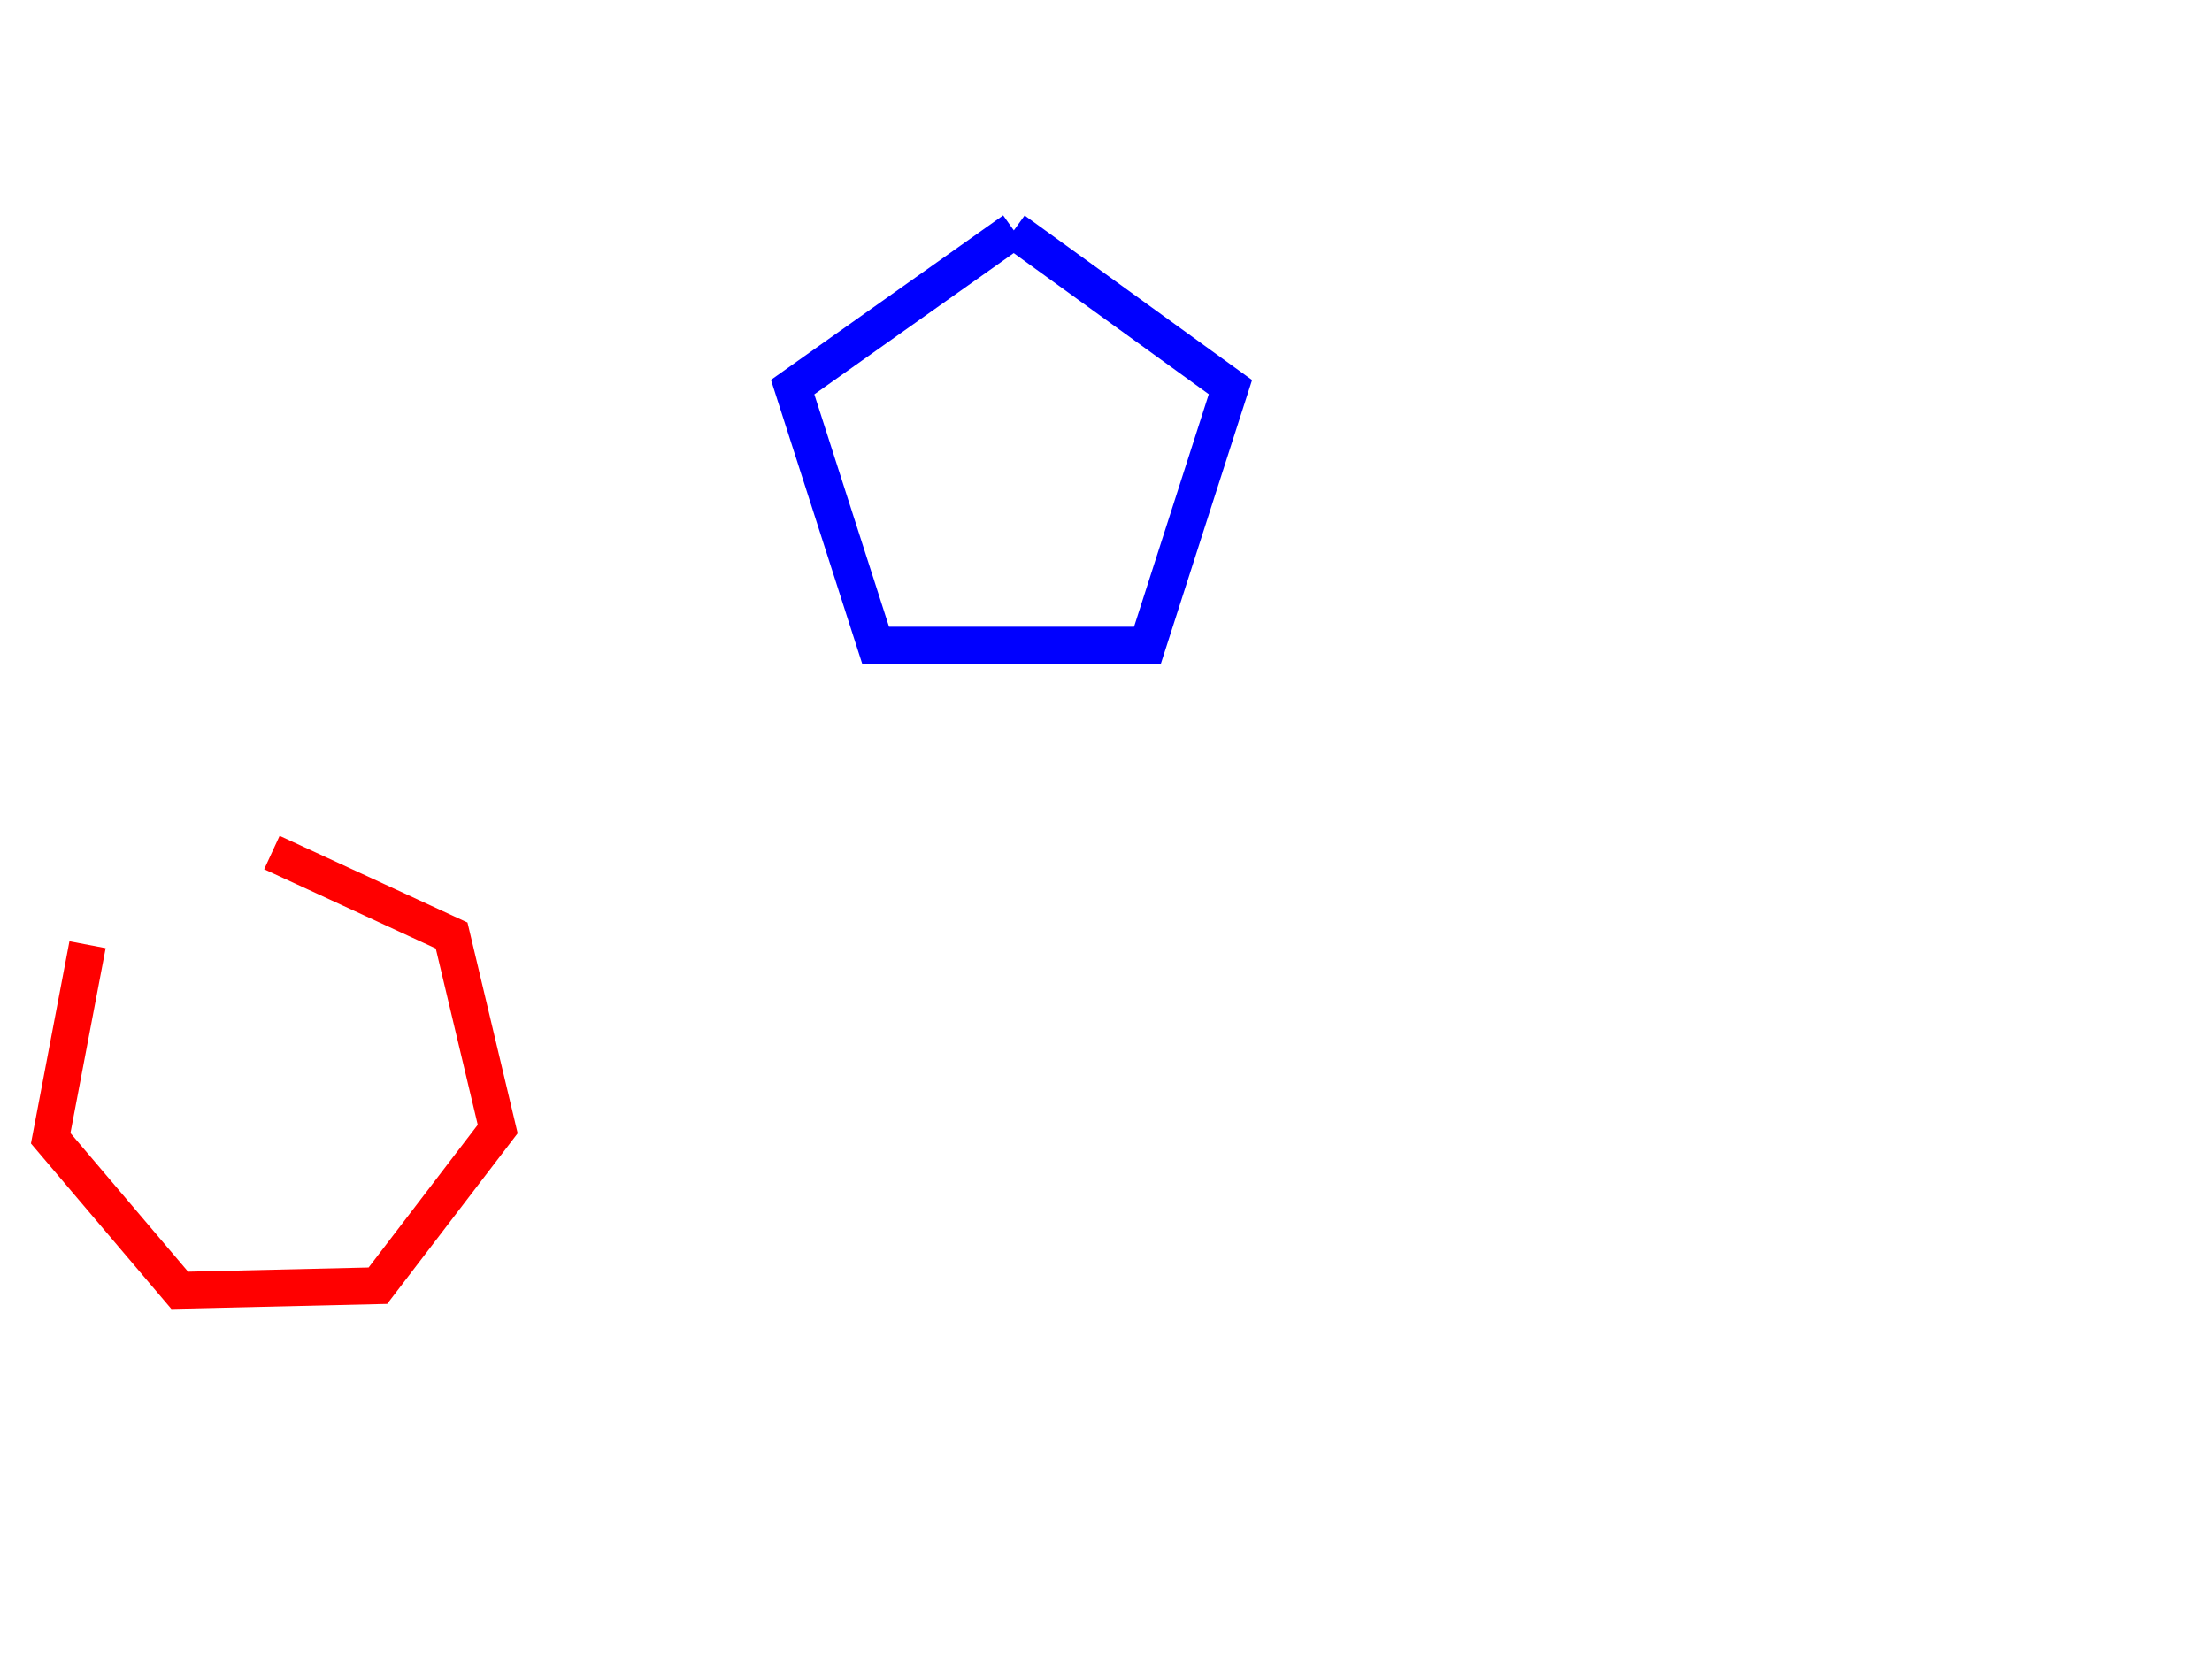 <?xml version="1.0" encoding="UTF-8"?>
<svg version="1.2" baseProfile="tiny" xml:id="svg-root" width="100%" height="100%"
  viewBox="0 0 480 360" xmlns="http://www.w3.org/2000/svg"
  xmlns:xlink="http://www.w3.org/1999/xlink" xmlns:xe="http://www.w3.org/2001/xml-events">
    <polyline xml:id="polyline-04" fill="none" stroke="red" stroke-width="8" points="59,185,98,203,108,245,82,279,39,280,11,247,19,205" />
    <polyline xml:id="polyline-02" fill="none" stroke="blue" stroke-width="8" points="220,50,267,84,249,140,190,140,172,84,220,50" />
</svg>
